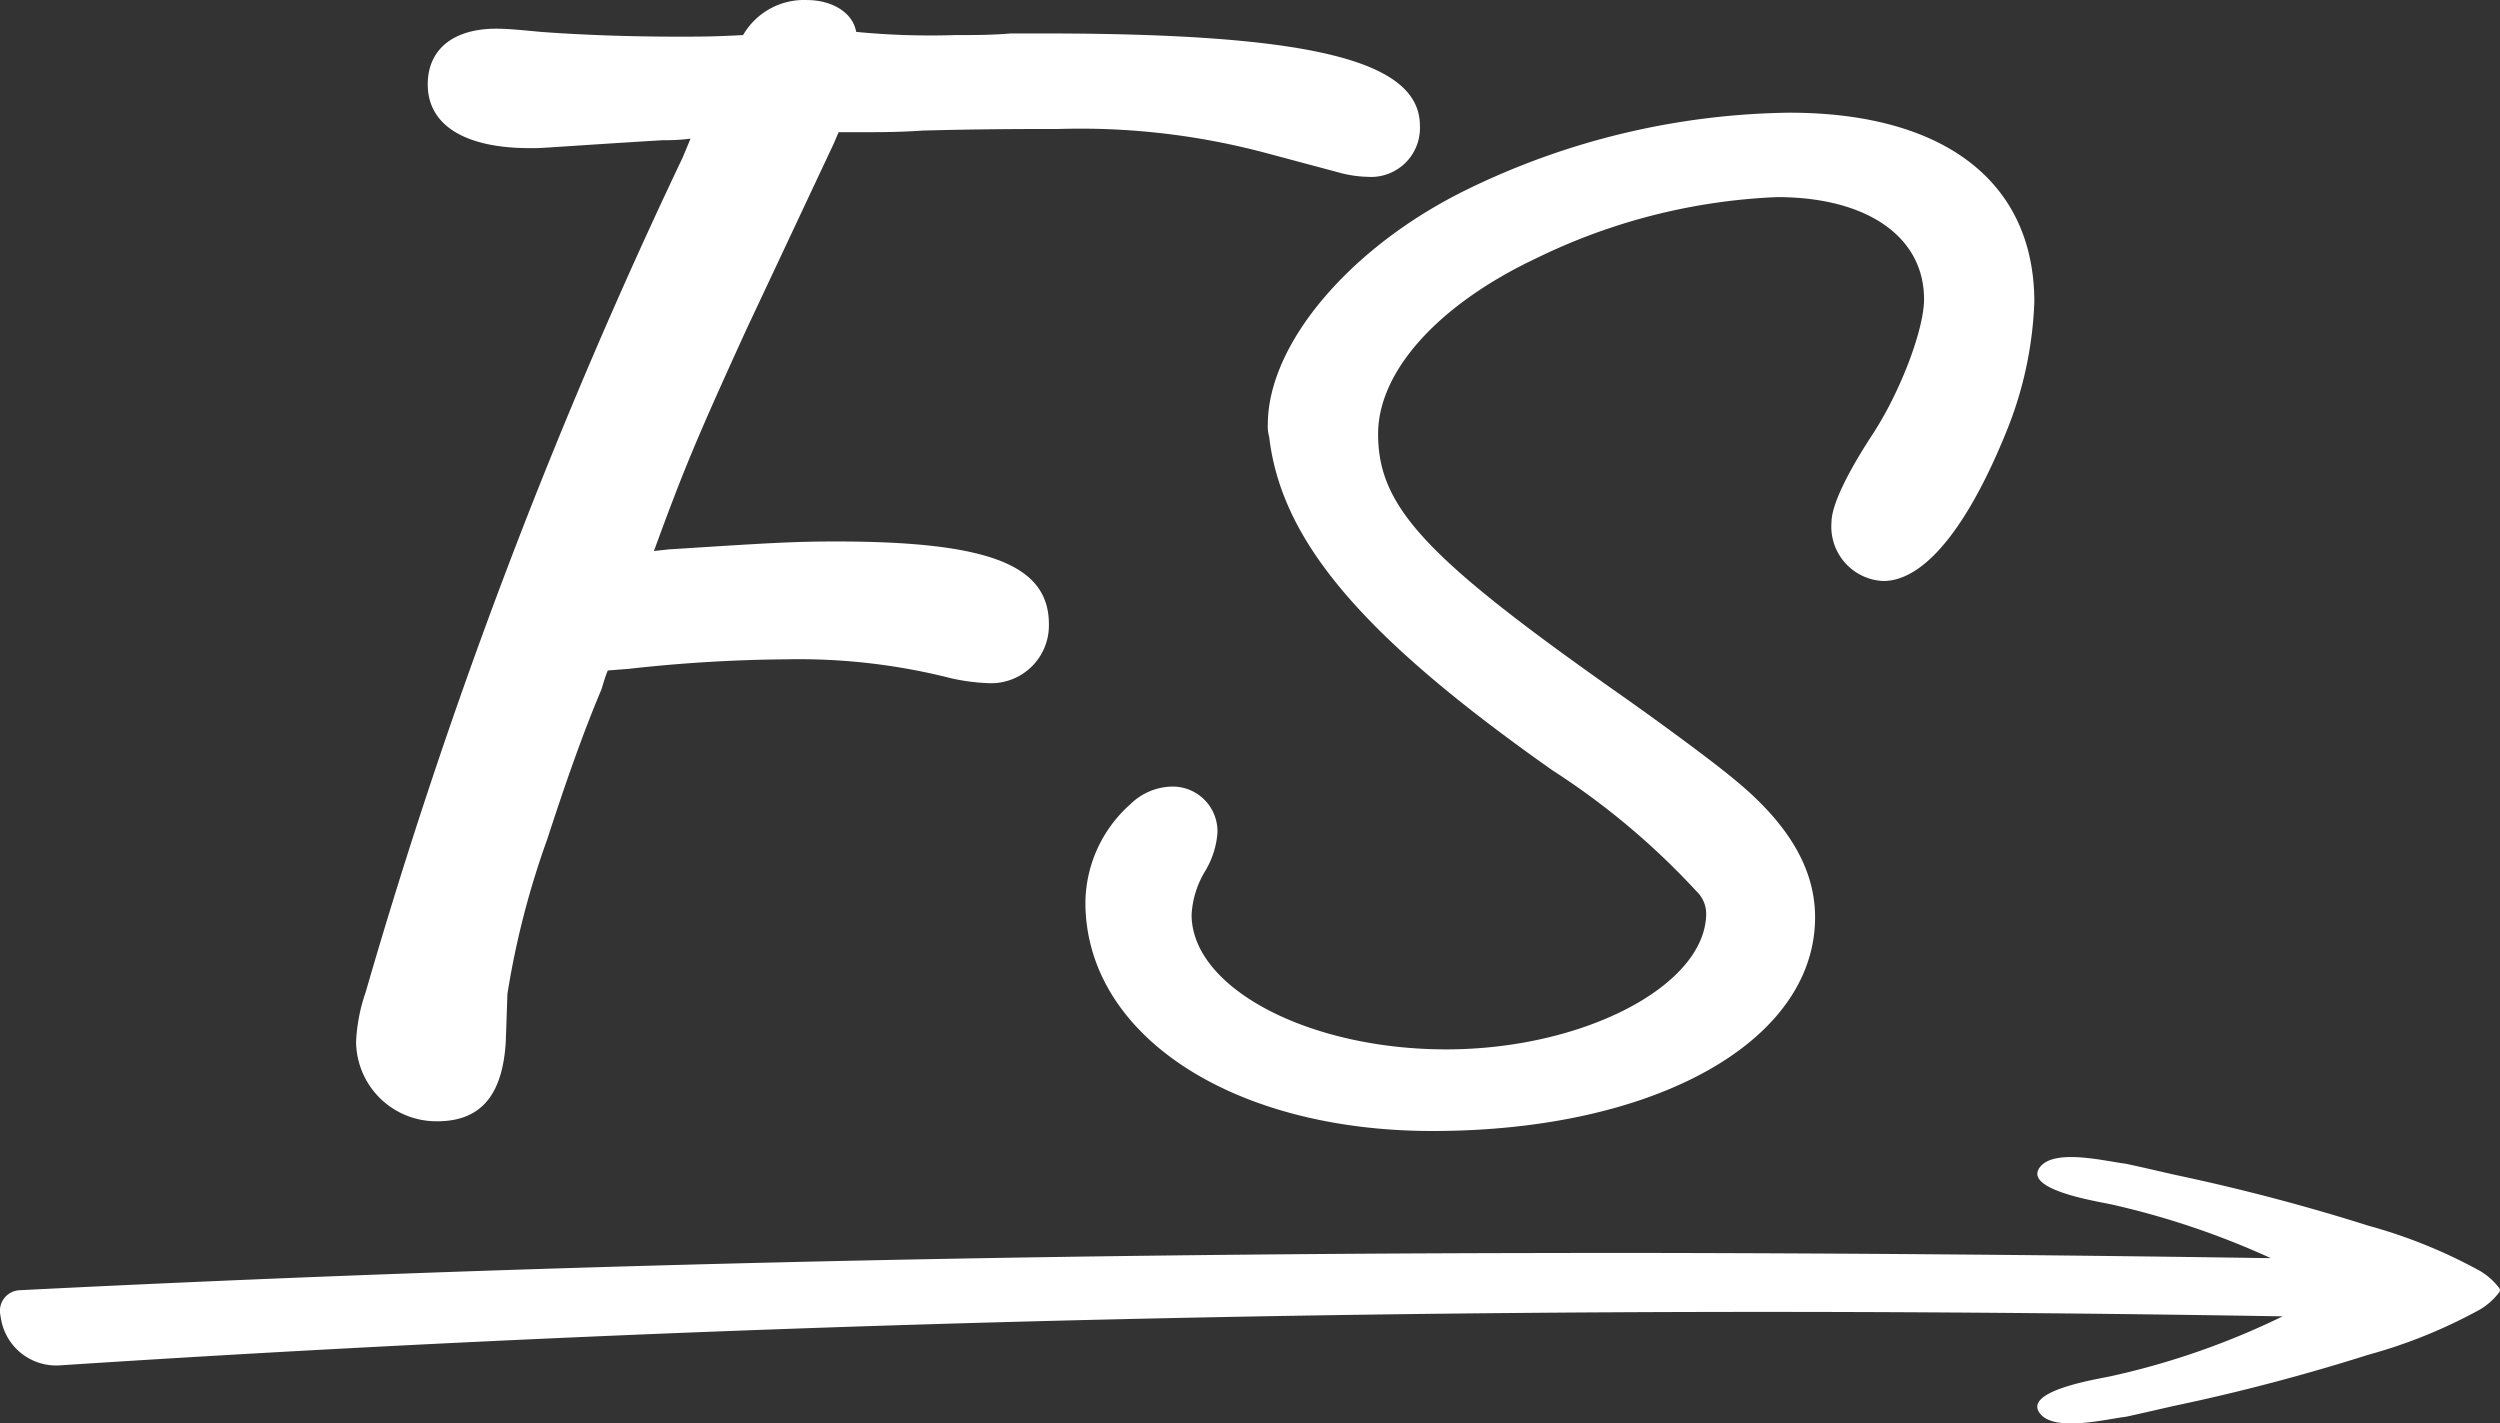 <svg id="Layer_1" data-name="Layer 1" xmlns="http://www.w3.org/2000/svg" viewBox="0 0 145.595 82.898">
  <rect x="0" y="0" width="145.595" height="82.898" fill="#333333" stroke="none"/>
  <defs>
    <style>
      .cls-1 {
        fill: #fff;
      }
    </style>
  </defs>
  <title>FlagShip-Magento-White</title>
  <g>
    <path class="cls-1" d="M50.034,33.4c-4.637.279-7.049.464-7.42.464h-.371c-3.71,0-5.936-1.3-5.936-3.71,0-2.04,1.484-3.246,3.989-3.246.742,0,1.576.093,2.6.186,2.5.186,5.286.278,7.976.278,1.3,0,2.041,0,3.8-.092a4.1,4.1,0,0,1,3.71-2.041c1.484,0,2.69.742,2.875,1.855a44.677,44.677,0,0,0,5.75.186c1.113,0,2.134,0,3.247-.094H72.2c15.582,0,21.889,1.577,21.889,5.38a2.849,2.849,0,0,1-3.06,2.968,6.836,6.836,0,0,1-1.763-.279L85.094,34.14a41.845,41.845,0,0,0-12.058-1.391c-1.855,0-4.452,0-7.884.092-1.391.094-2.5.094-3.246.094H60.237l-.278.648-5.1,10.853c-2.875,6.307-3.617,8.069-5.379,12.891l.835-.092c5.75-.371,7.327-.464,9.738-.464,9,0,12.429,1.392,12.429,4.823a3.367,3.367,0,0,1-3.432,3.432,11.94,11.94,0,0,1-2.226-.279,35.894,35.894,0,0,0-9.646-1.112,87.8,87.8,0,0,0-9.182.556l-1.206.093c-.185.463-.278.835-.371,1.113-1.02,2.411-2.04,5.286-3.153,8.718a49.447,49.447,0,0,0-2.319,9L40.852,85.9c-.185,3.153-1.484,4.637-3.988,4.637a4.671,4.671,0,0,1-4.73-4.637,10.216,10.216,0,0,1,.556-2.876,319.422,319.422,0,0,1,18.457-48.6l.464-1.113A10.811,10.811,0,0,1,50.034,33.4Z" transform="translate(-11.396 -25.237)"/>
    <path class="cls-1" d="M85.231,49.961c0-4.678,4.757-10.307,11.5-13.637A43.956,43.956,0,0,1,115.6,31.8c9.038,0,14.271,4.044,14.271,11.021a22.08,22.08,0,0,1-1.586,7.453c-2.3,5.708-4.836,8.8-7.214,8.8a3.168,3.168,0,0,1-3.013-3.41c0-1.03.951-2.933,2.458-5.232,1.586-2.459,2.933-6.027,2.933-7.77,0-3.647-3.33-5.946-8.563-5.946a35.2,35.2,0,0,0-14.032,3.568c-5.709,2.7-9.2,6.58-9.2,10.227,0,4.2,2.695,7.135,13.716,14.905,2.378,1.665,5.629,4.044,7.056,5.233,3.092,2.537,4.677,5.154,4.677,8.008,0,7.214-9.275,12.447-22.279,12.447-11.733,0-20.216-5.629-20.216-13.32a7.749,7.749,0,0,1,2.616-5.708,3.556,3.556,0,0,1,2.458-1.031,2.608,2.608,0,0,1,2.616,2.7,5.038,5.038,0,0,1-.714,2.219,5.465,5.465,0,0,0-.792,2.538c0,4.282,6.818,7.849,14.826,7.849s15.143-3.726,15.143-7.929a1.818,1.818,0,0,0-.555-1.268,43.311,43.311,0,0,0-8.4-7.056C90.78,62.329,86.024,56.779,85.31,50.675A2.208,2.208,0,0,1,85.231,49.961Z" transform="translate(-11.396 -25.237)"/>
  </g>
  <path class="cls-1" d="M156.973,100.291a3.82,3.82,0,0,0-1.357-1.152,29.787,29.787,0,0,0-6.283-2.518q-5.352-1.693-10.846-2.873c-1.13-.243-1.266-.294-3.264-.734-1.18-.141-4.174-.911-5.023.192-1.049,1.362,3.625,2.037,4.22,2.187a47.43,47.43,0,0,1,9.215,3.112c-.157,0-.289,0-.384,0q-18.381-.276-36.77-.3-3.023,0-6.047.007c-29.312.054-58.625.69-87.9,2.165a1.2,1.2,0,0,0-1.126,1.394l.041.247a3.261,3.261,0,0,0,3.434,2.735c23.777-1.558,52.025-2.759,84.428-3.048q3.017-.027,6.08-.043,18.6-.1,38.942.236a44.68,44.68,0,0,1-9.916,3.467c-.595.15-5.269.825-4.22,2.187.849,1.1,3.843.333,5.023.192,1.9-.419,2.117-.487,3.109-.7,3.712-.787,7.384-1.766,11-2.91a29.787,29.787,0,0,0,6.283-2.518,3.82,3.82,0,0,0,1.357-1.152.219.219,0,0,0,0-.174Z" transform="translate(-11.396 -25.237)"/>
</svg>
